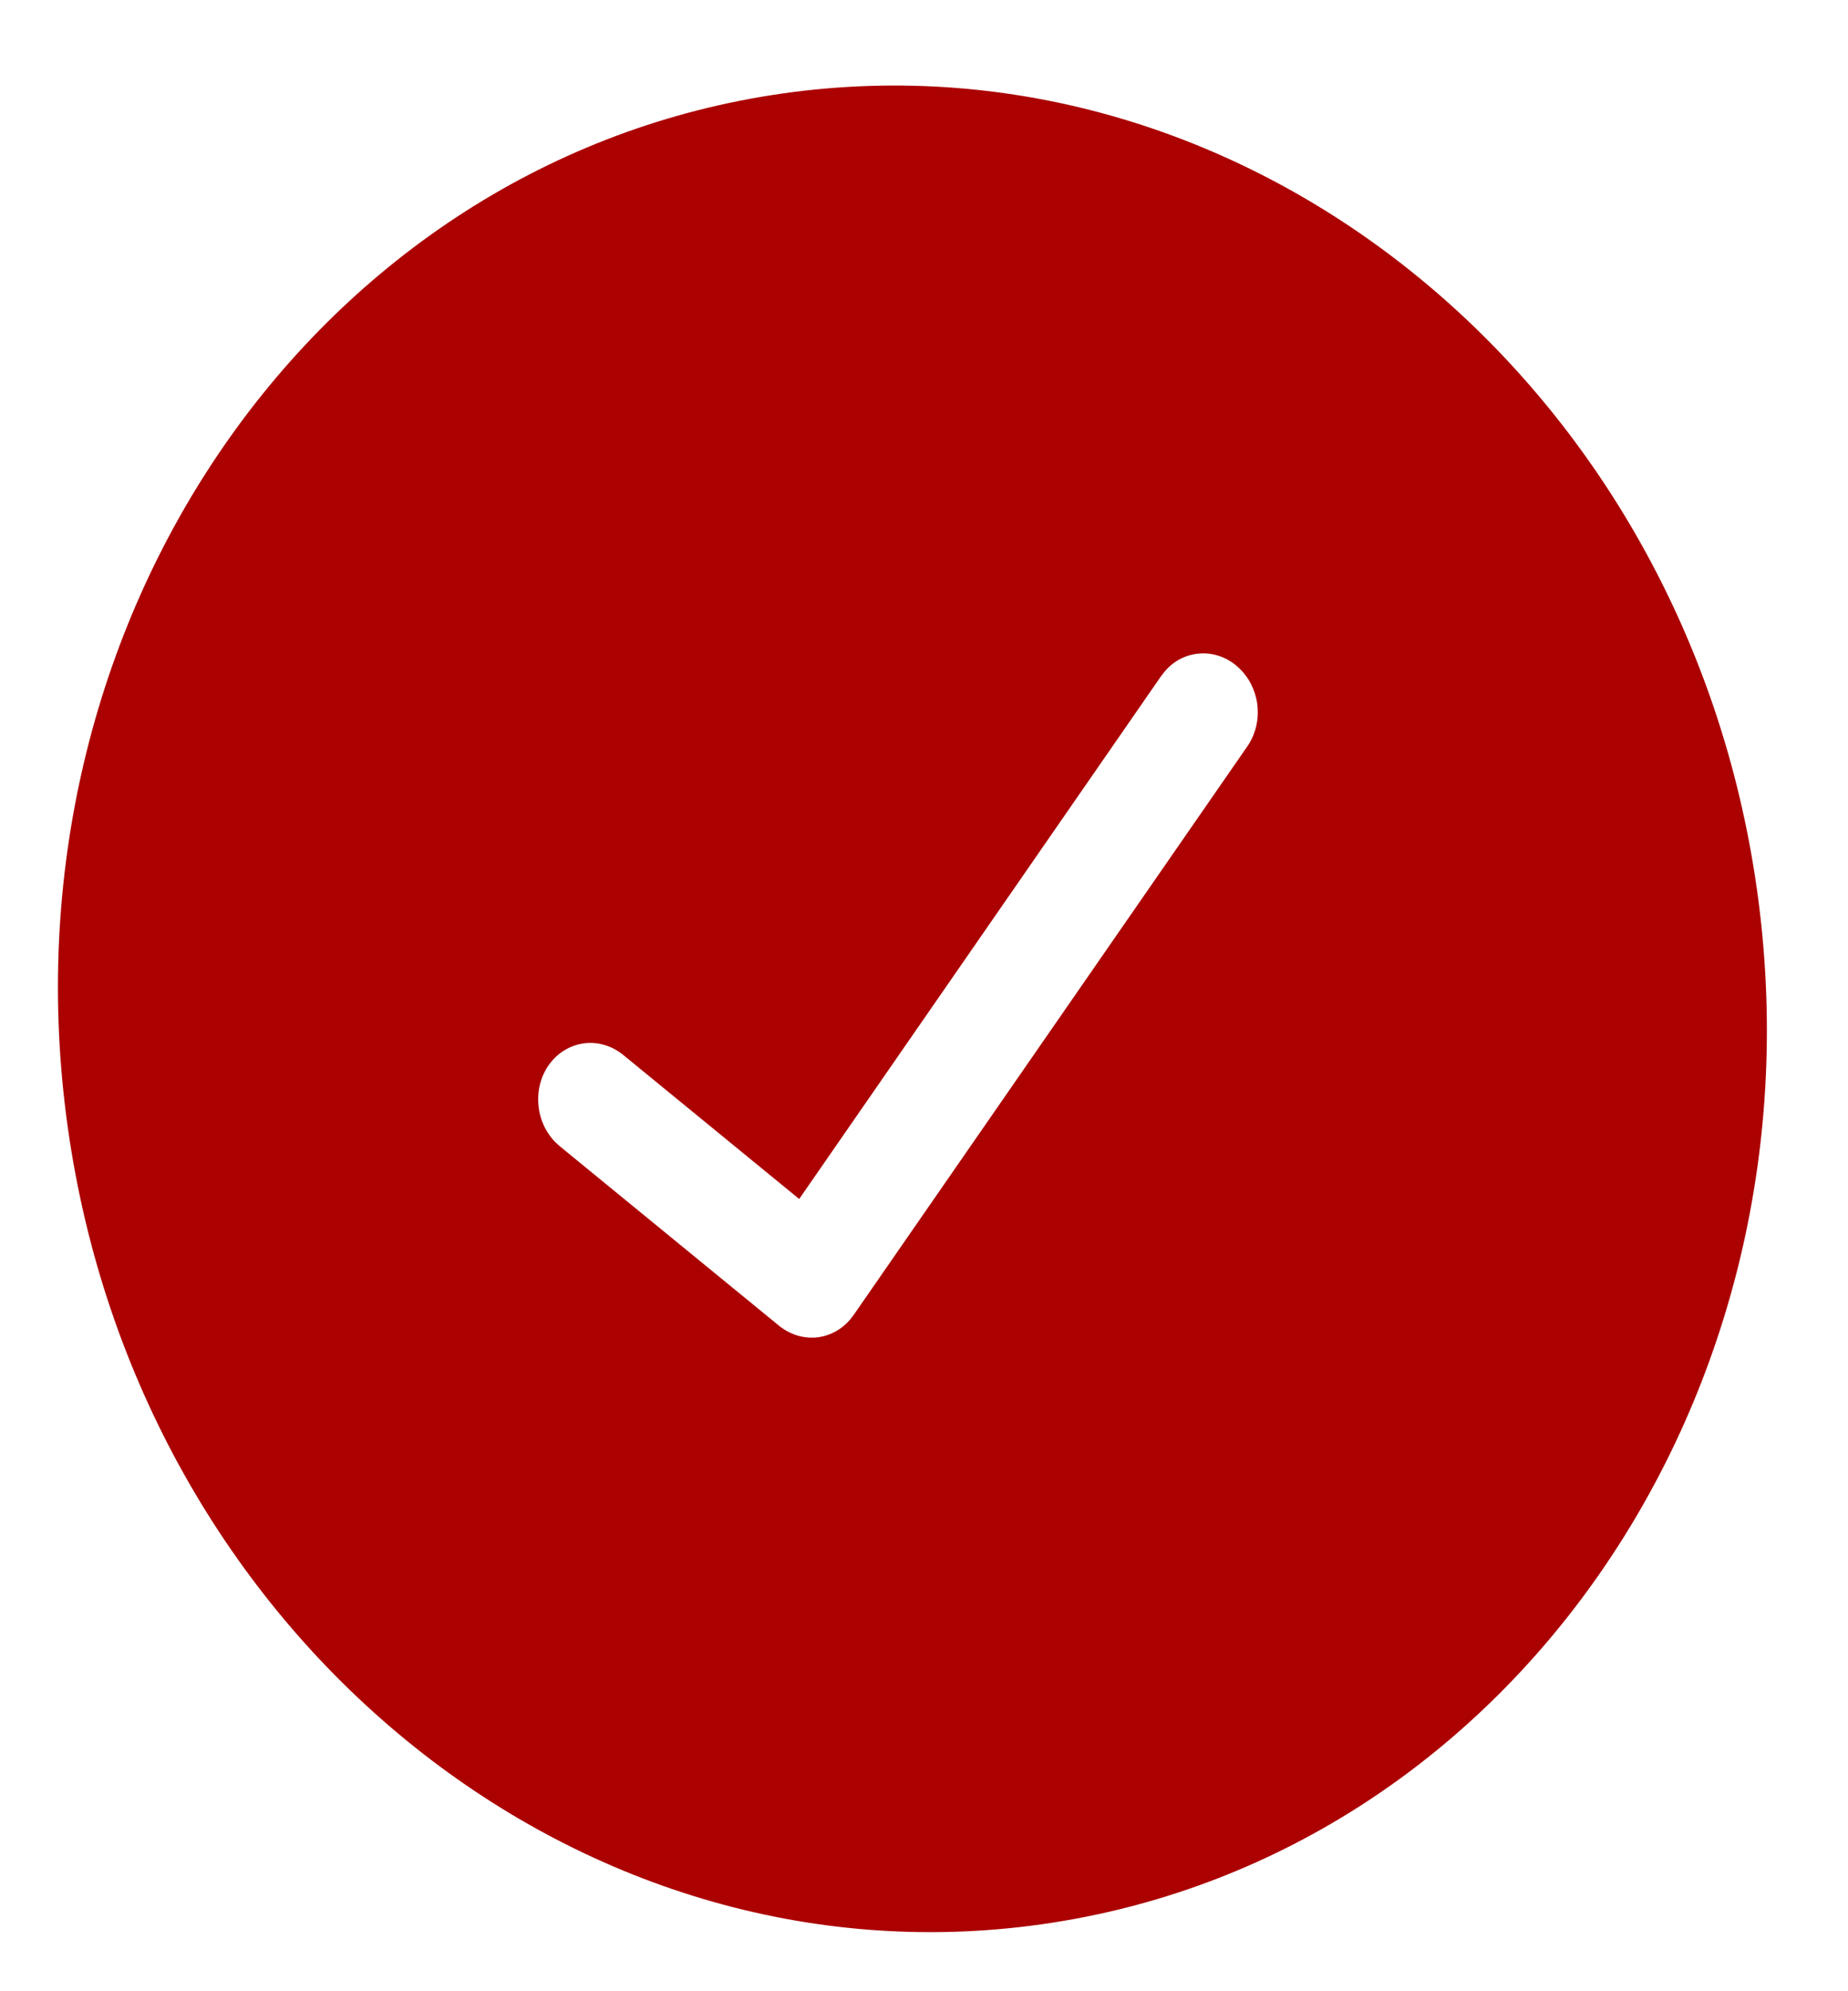 <svg width="13" height="14" viewBox="0 0 13 14" fill="none" xmlns="http://www.w3.org/2000/svg">
<path d="M5.514 0.656C8.795 0.195 11.861 2.703 12.36 6.258C12.86 9.813 10.605 13.069 7.323 13.53C4.042 13.991 0.977 11.483 0.477 7.928C-0.023 4.373 2.232 1.118 5.514 0.656ZM8.695 4.678C8.62 4.617 8.528 4.587 8.436 4.595C8.344 4.602 8.258 4.646 8.196 4.718L8.169 4.752L5.622 8.43L4.384 7.417C4.307 7.354 4.21 7.324 4.115 7.335C4.02 7.345 3.932 7.395 3.871 7.474C3.81 7.552 3.78 7.654 3.787 7.758C3.793 7.861 3.836 7.959 3.907 8.031L3.939 8.06L5.479 9.32C5.554 9.381 5.646 9.411 5.738 9.404C5.83 9.396 5.916 9.352 5.978 9.28L6.004 9.247L8.775 5.247C8.804 5.205 8.825 5.157 8.837 5.105C8.849 5.054 8.851 5 8.844 4.947C8.836 4.894 8.819 4.843 8.794 4.797C8.768 4.751 8.734 4.711 8.695 4.678Z" fill="#AB0101"/>
</svg>
